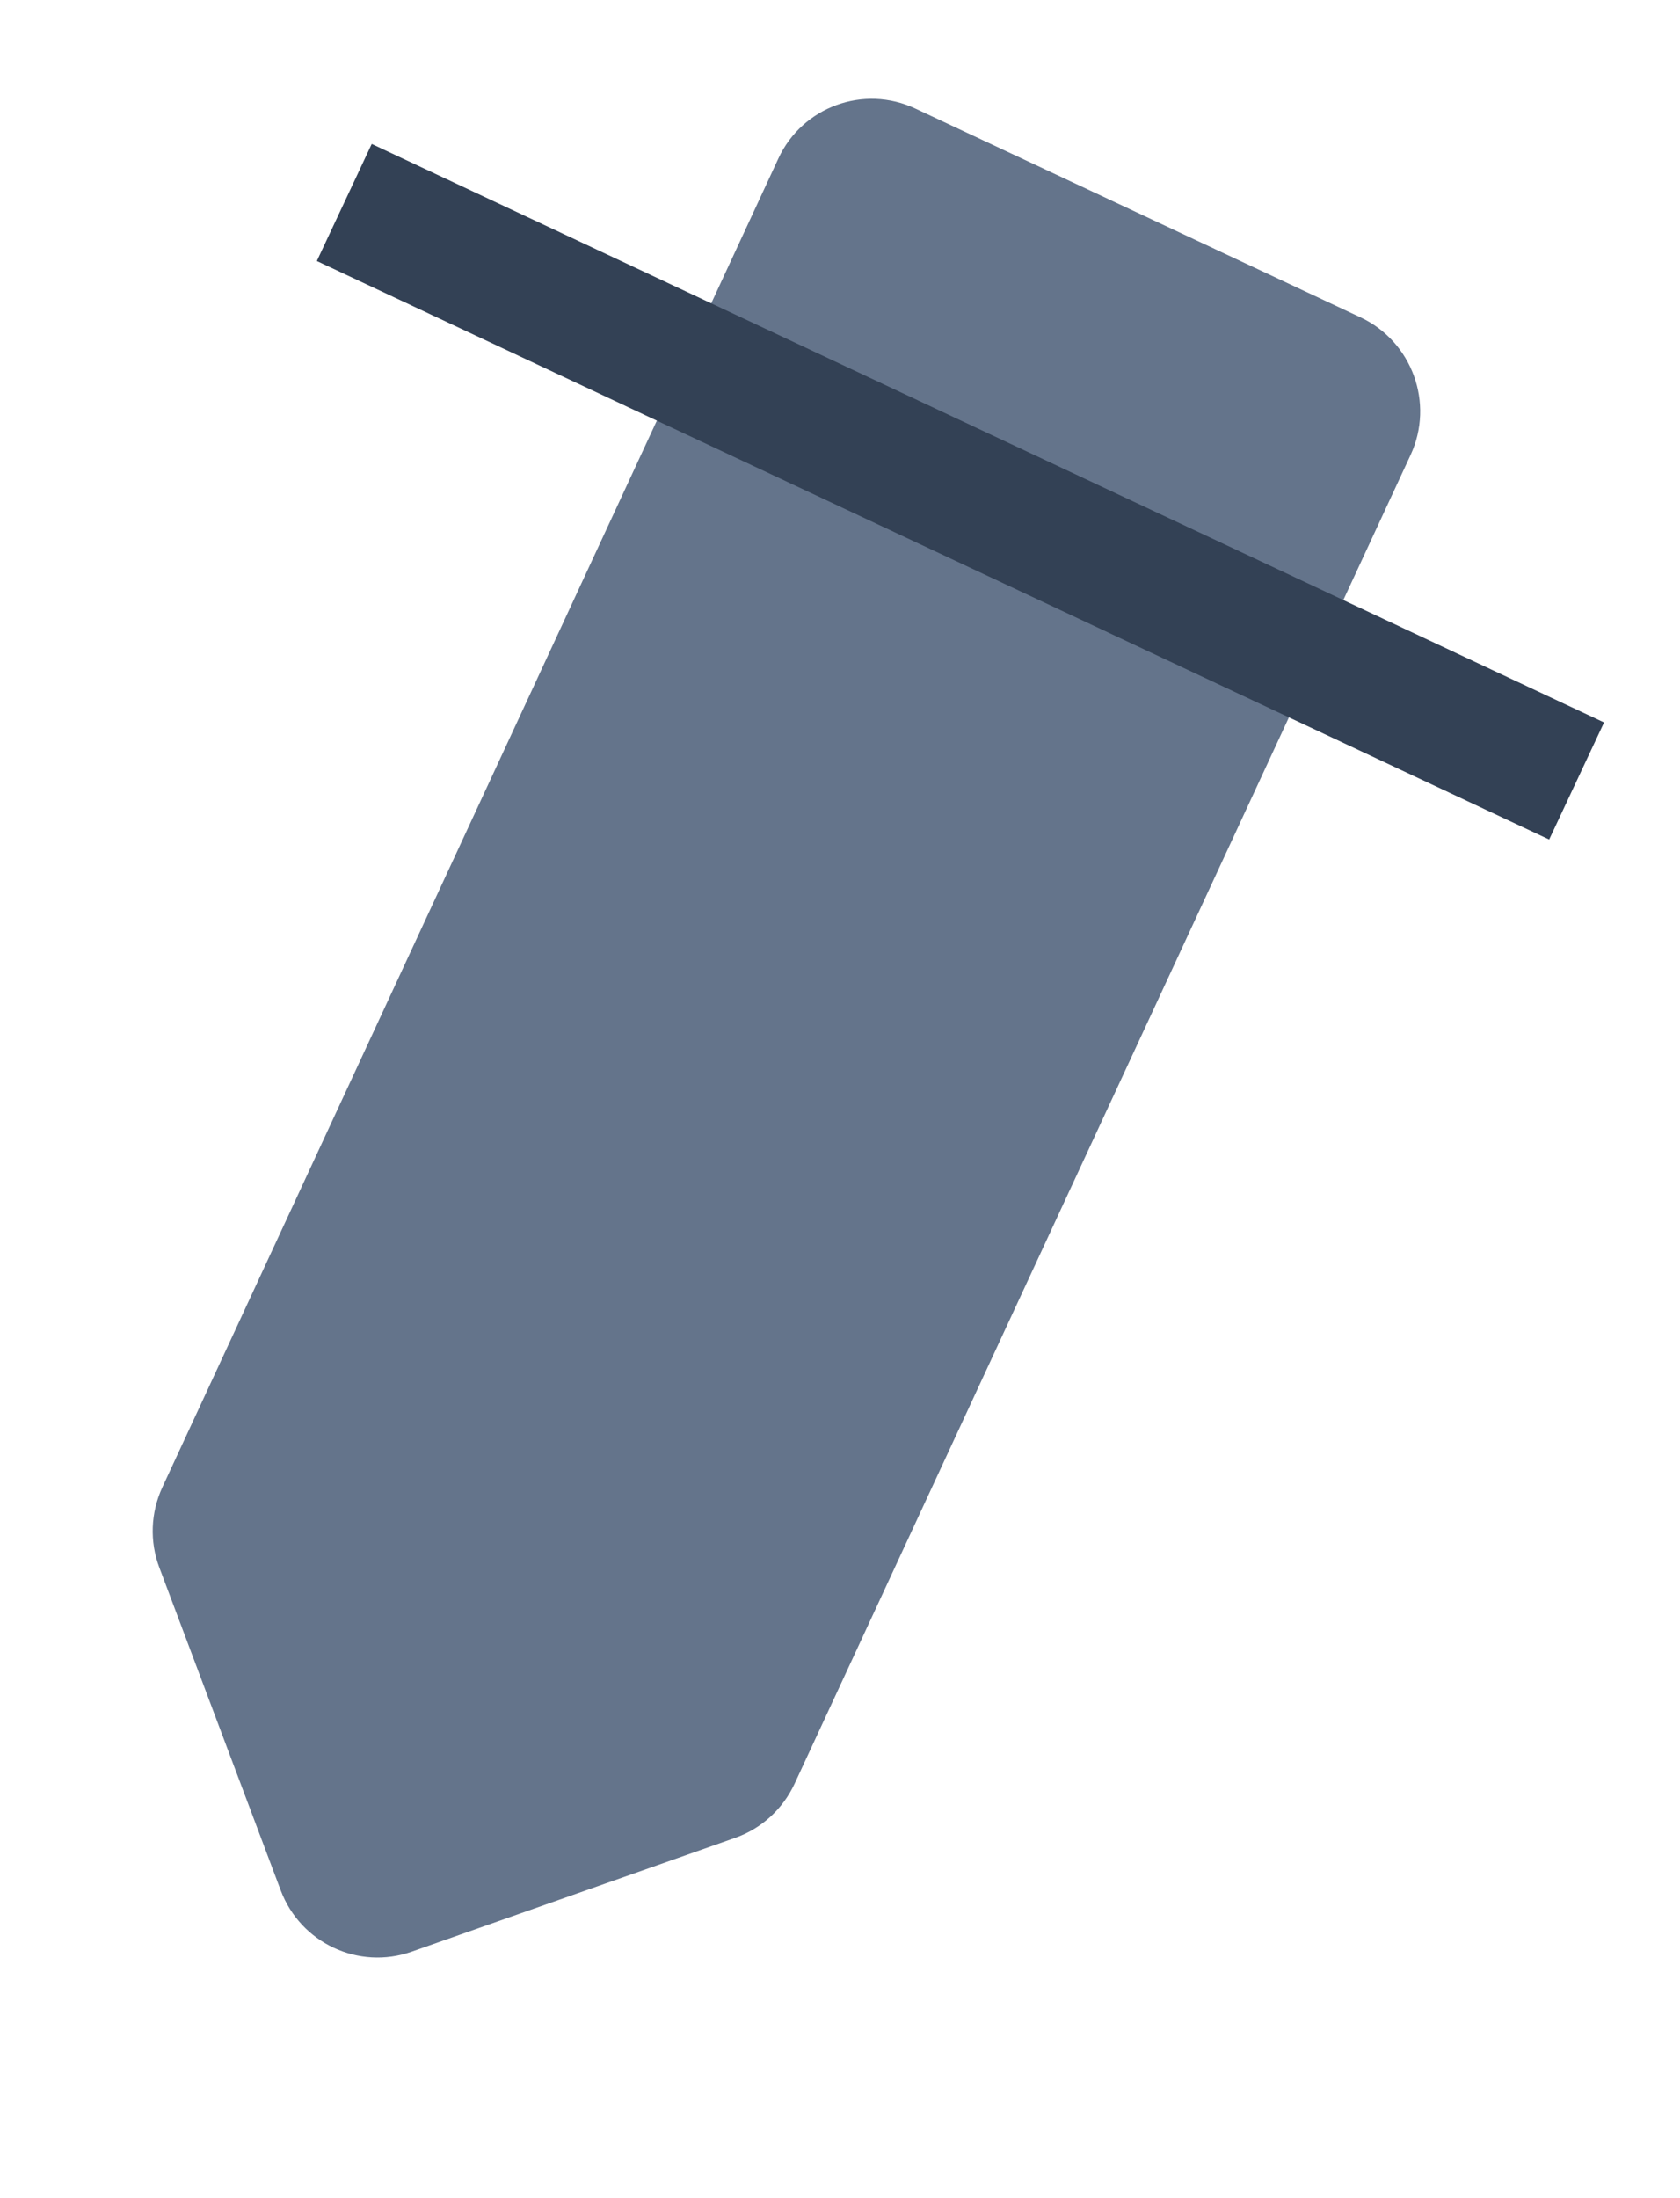 <svg width="13" height="17" viewBox="0 0 13 17" fill="none" xmlns="http://www.w3.org/2000/svg">
<path d="M6.023 1.226C6.209 0.825 6.684 0.652 7.084 0.84L10.527 2.454C10.927 2.641 11.101 3.118 10.915 3.519L6.148 13.796C6.057 13.991 5.892 14.142 5.69 14.213L3.185 15.094C2.775 15.238 2.325 15.027 2.172 14.619L1.233 12.123C1.157 11.922 1.166 11.698 1.256 11.503L6.023 1.226Z" fill="#64748B"/>
<path d="M2.664 1.566L12.2 6.04" stroke="#334155"/>
</svg>
